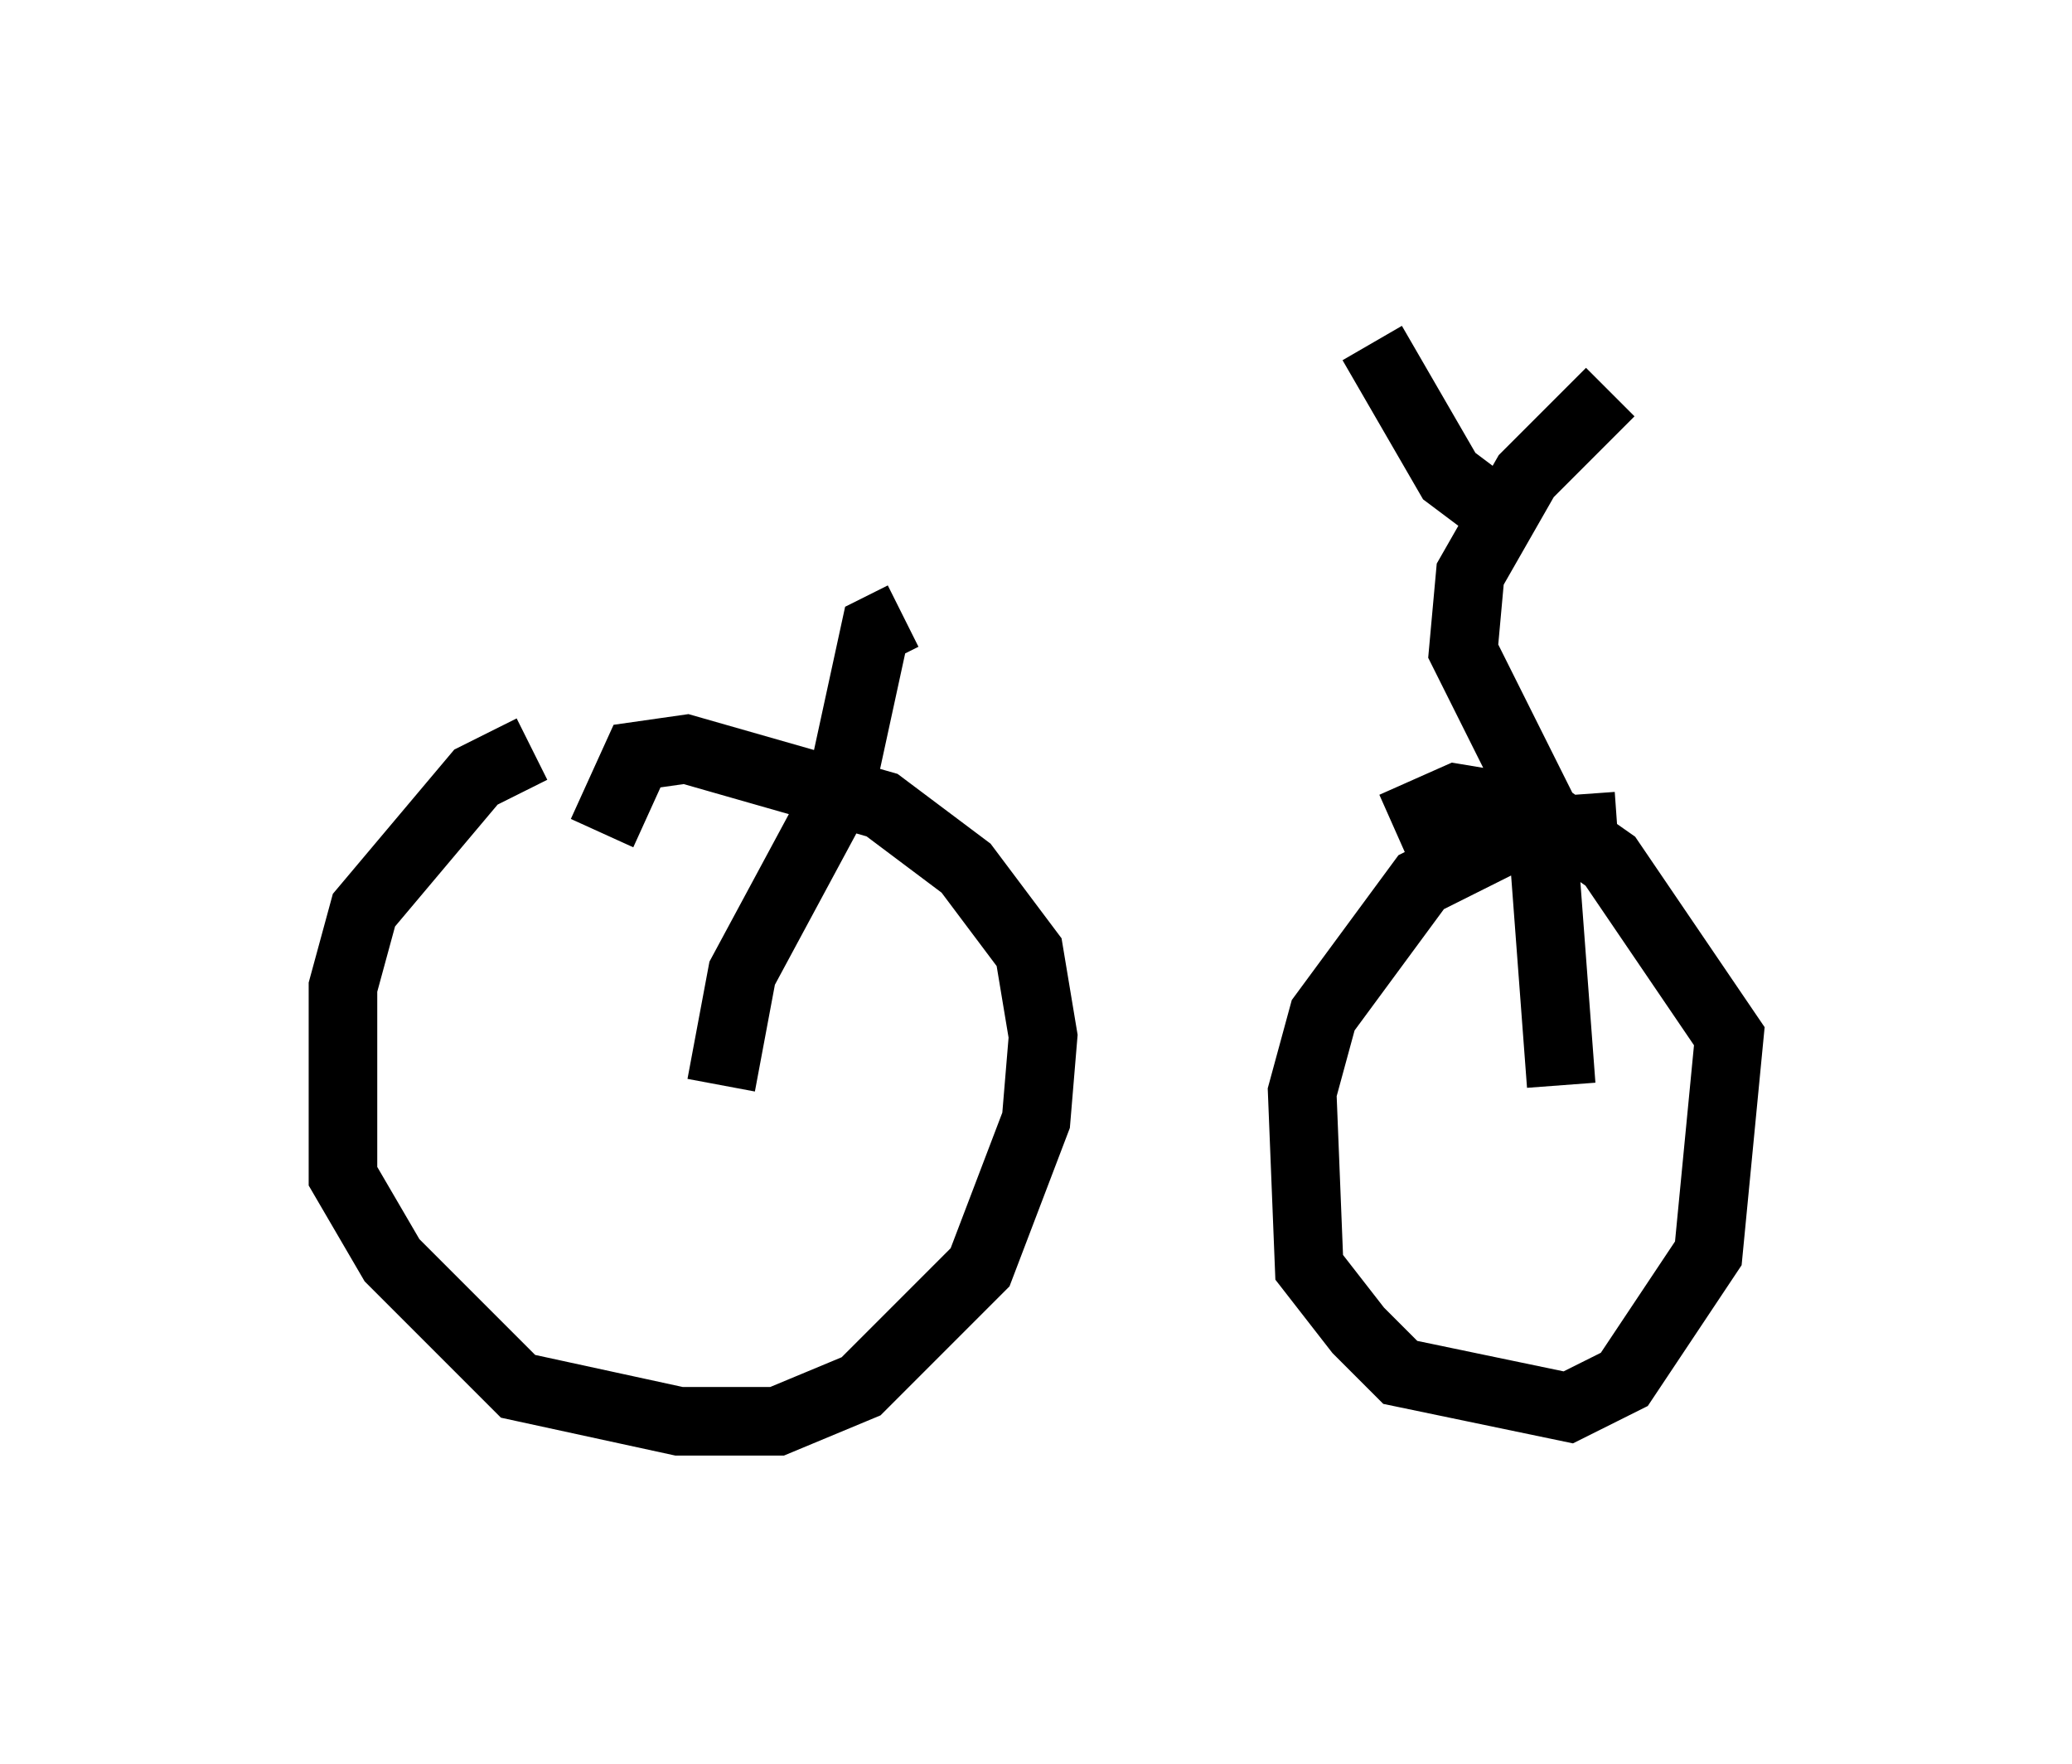<?xml version="1.0" encoding="utf-8" ?>
<svg baseProfile="full" height="25.721" version="1.1" width="30.213" xmlns="http://www.w3.org/2000/svg" xmlns:ev="http://www.w3.org/2001/xml-events" xmlns:xlink="http://www.w3.org/1999/xlink"><defs /><rect fill="white" height="25.721" width="30.213" x="0" y="0" /><path d="M9.492, 10.819 m-1.735, 0.102 l-0.817, 0.408 -1.633, 1.94 l-0.306, 1.123 0.0, 2.756 l0.715, 1.225 1.838, 1.838 l2.348, 0.51 1.429, 0.0 l1.225, -0.51 1.735, -1.735 l0.817, -2.144 0.102, -1.225 l-0.204, -1.225 -0.919, -1.225 l-1.225, -0.919 -2.858, -0.817 l-0.715, 0.102 -0.51, 1.123 m14.802, -0.102 l-1.429, 0.102 -1.429, 0.715 l-1.429, 1.94 -0.306, 1.123 l0.102, 2.552 0.715, 0.919 l0.613, 0.613 2.45, 0.51 l0.817, -0.408 1.225, -1.838 l0.306, -3.165 -1.735, -2.552 l-1.021, -0.715 -1.225, -0.204 l-0.919, 0.408 m-9.8, 3.777 l0.306, -1.633 1.429, -2.654 l0.51, -2.348 0.408, -0.204 m9.596, 6.84 l-0.306, -4.083 -1.123, -2.246 l0.102, -1.123 0.817, -1.429 l1.225, -1.225 m-3.471, -0.715 l1.123, 1.94 0.817, 0.613 m-8.677, 1.838 " fill="none" stroke="black" stroke-width="1" /></svg>